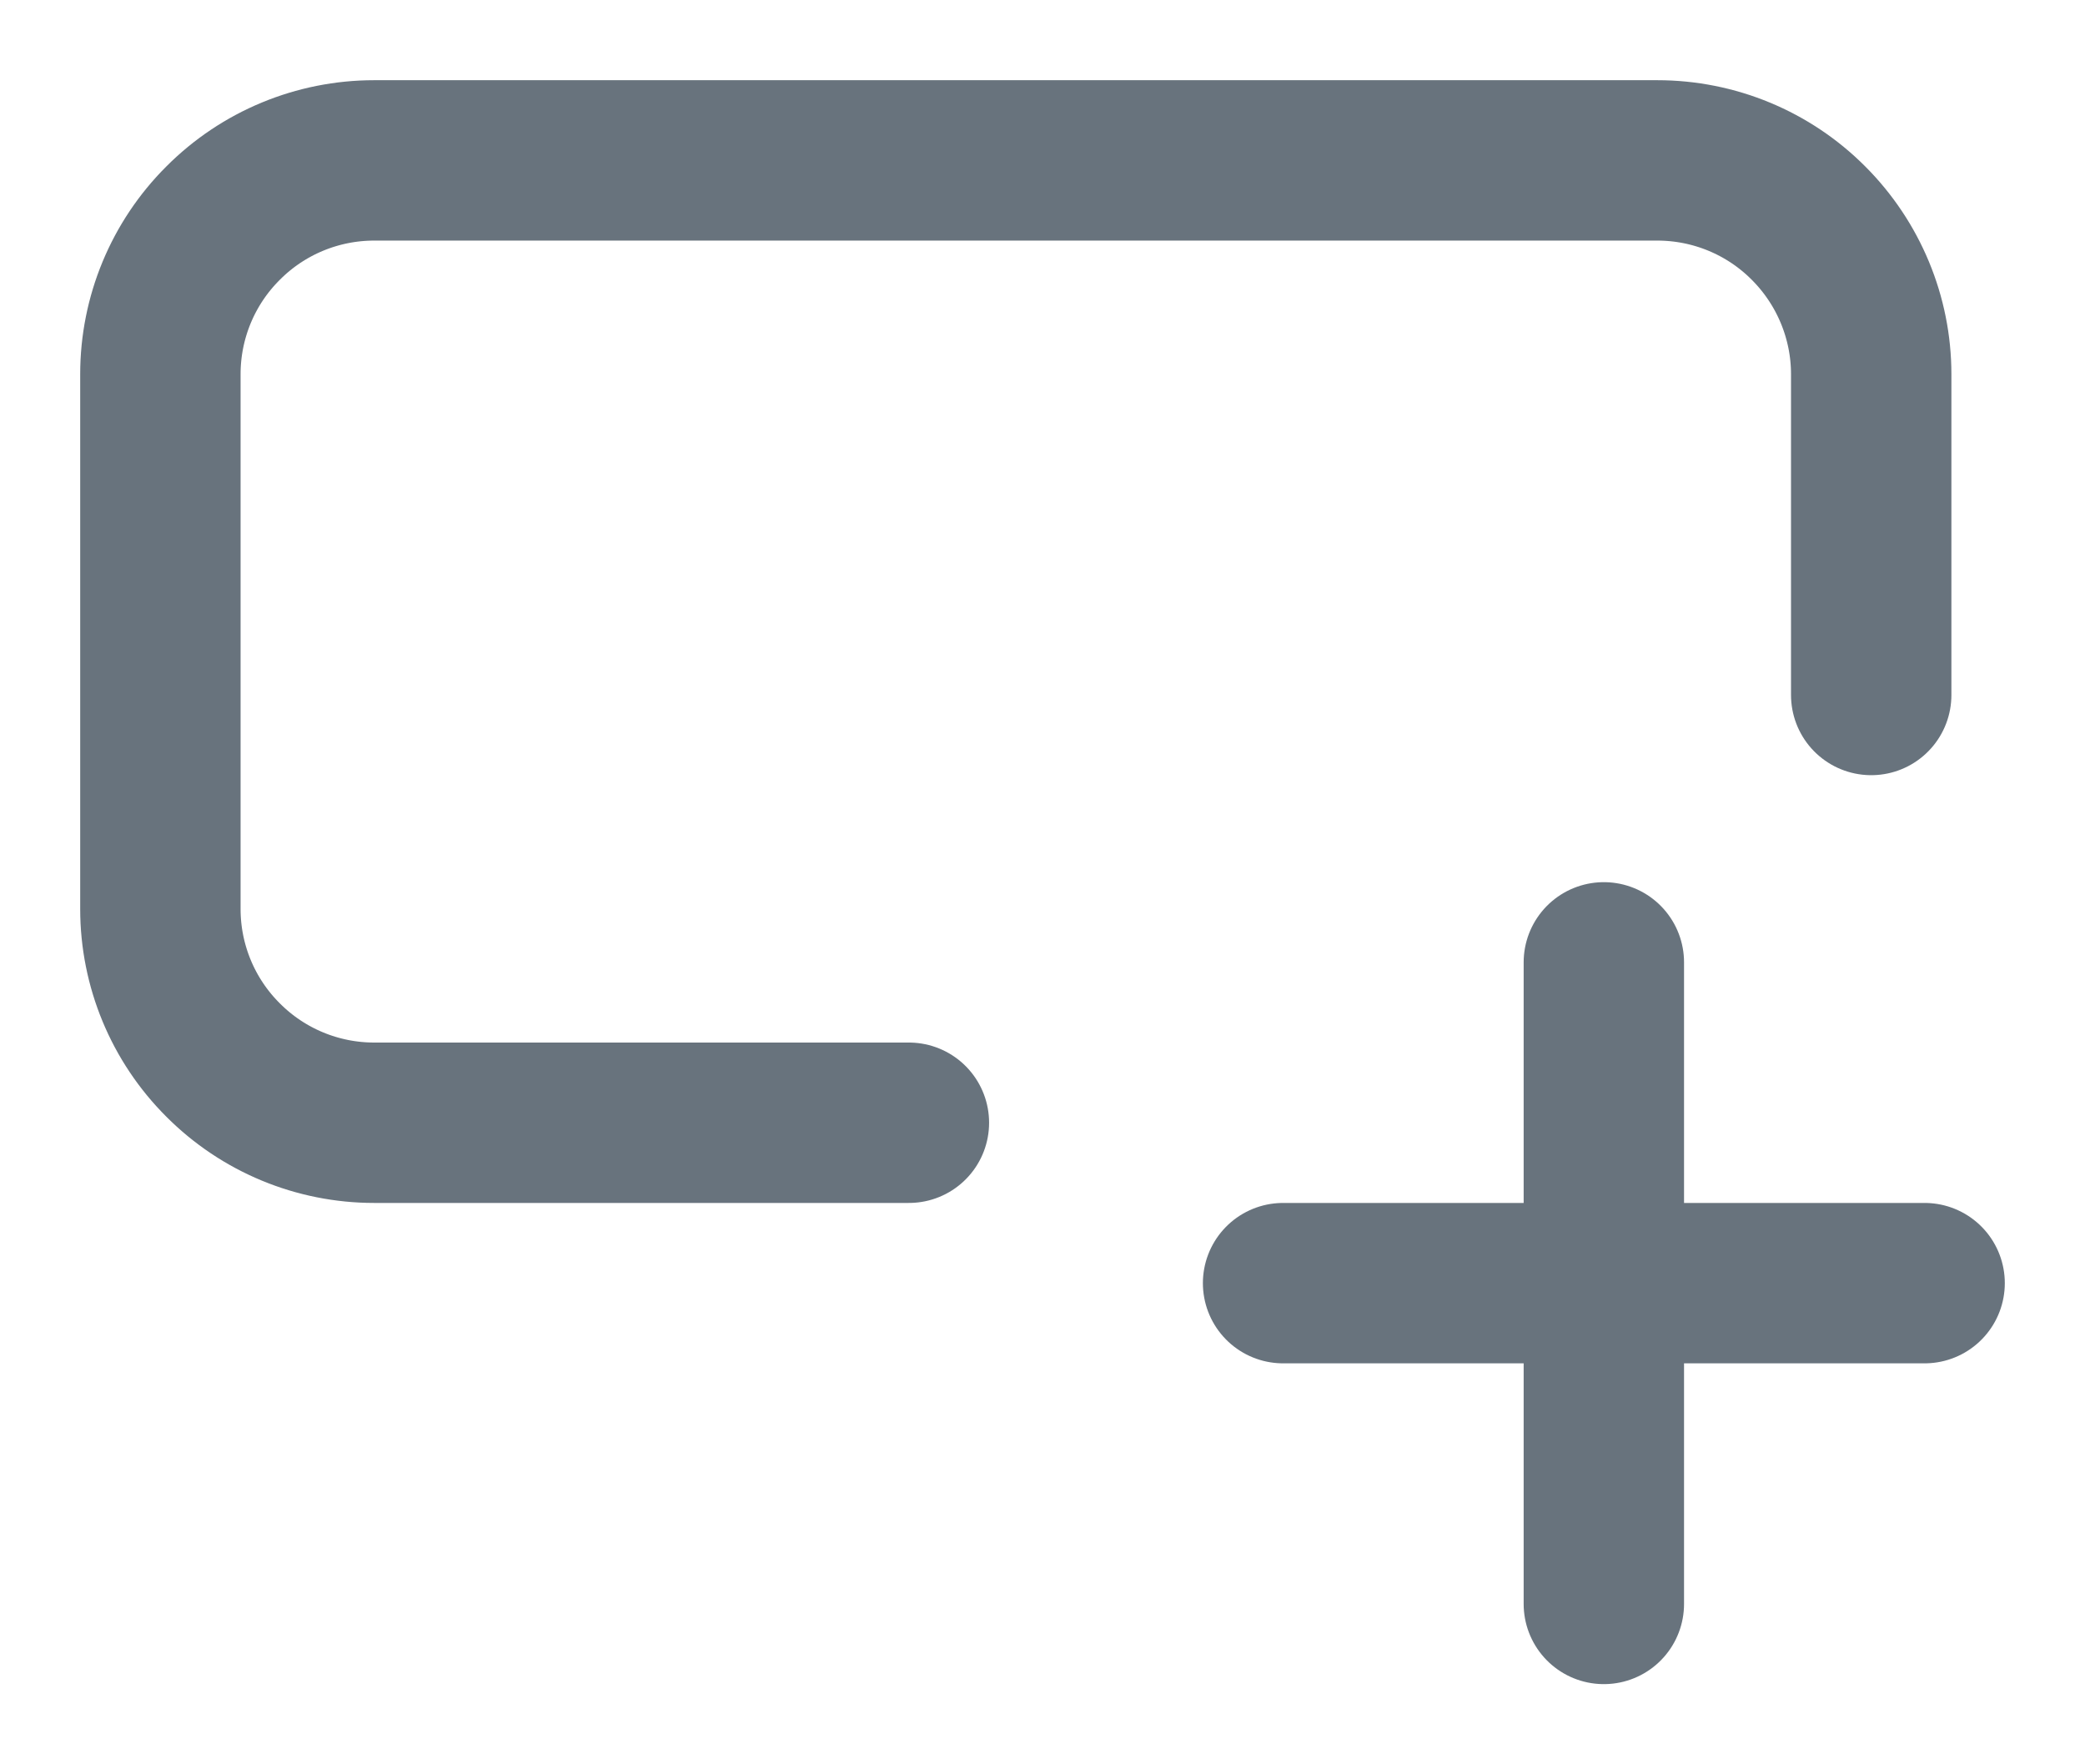 <svg width="13" height="11" viewBox="0 0 13 11" fill="none" xmlns="http://www.w3.org/2000/svg">
<path d="M11.667 4.333V2.333C11.667 1.98 11.526 1.641 11.276 1.391C11.026 1.14 10.687 1 10.333 1H2.333C1.98 1 1.641 1.14 1.391 1.391C1.14 1.641 1 1.98 1 2.333V5.667C1 6.02 1.14 6.359 1.391 6.609C1.641 6.86 1.98 7 2.333 7H5.667M10 6V10M8 8H12" stroke="#68737D" stroke-width="1" stroke-linecap="round" stroke-linejoin="round"/>
</svg>
